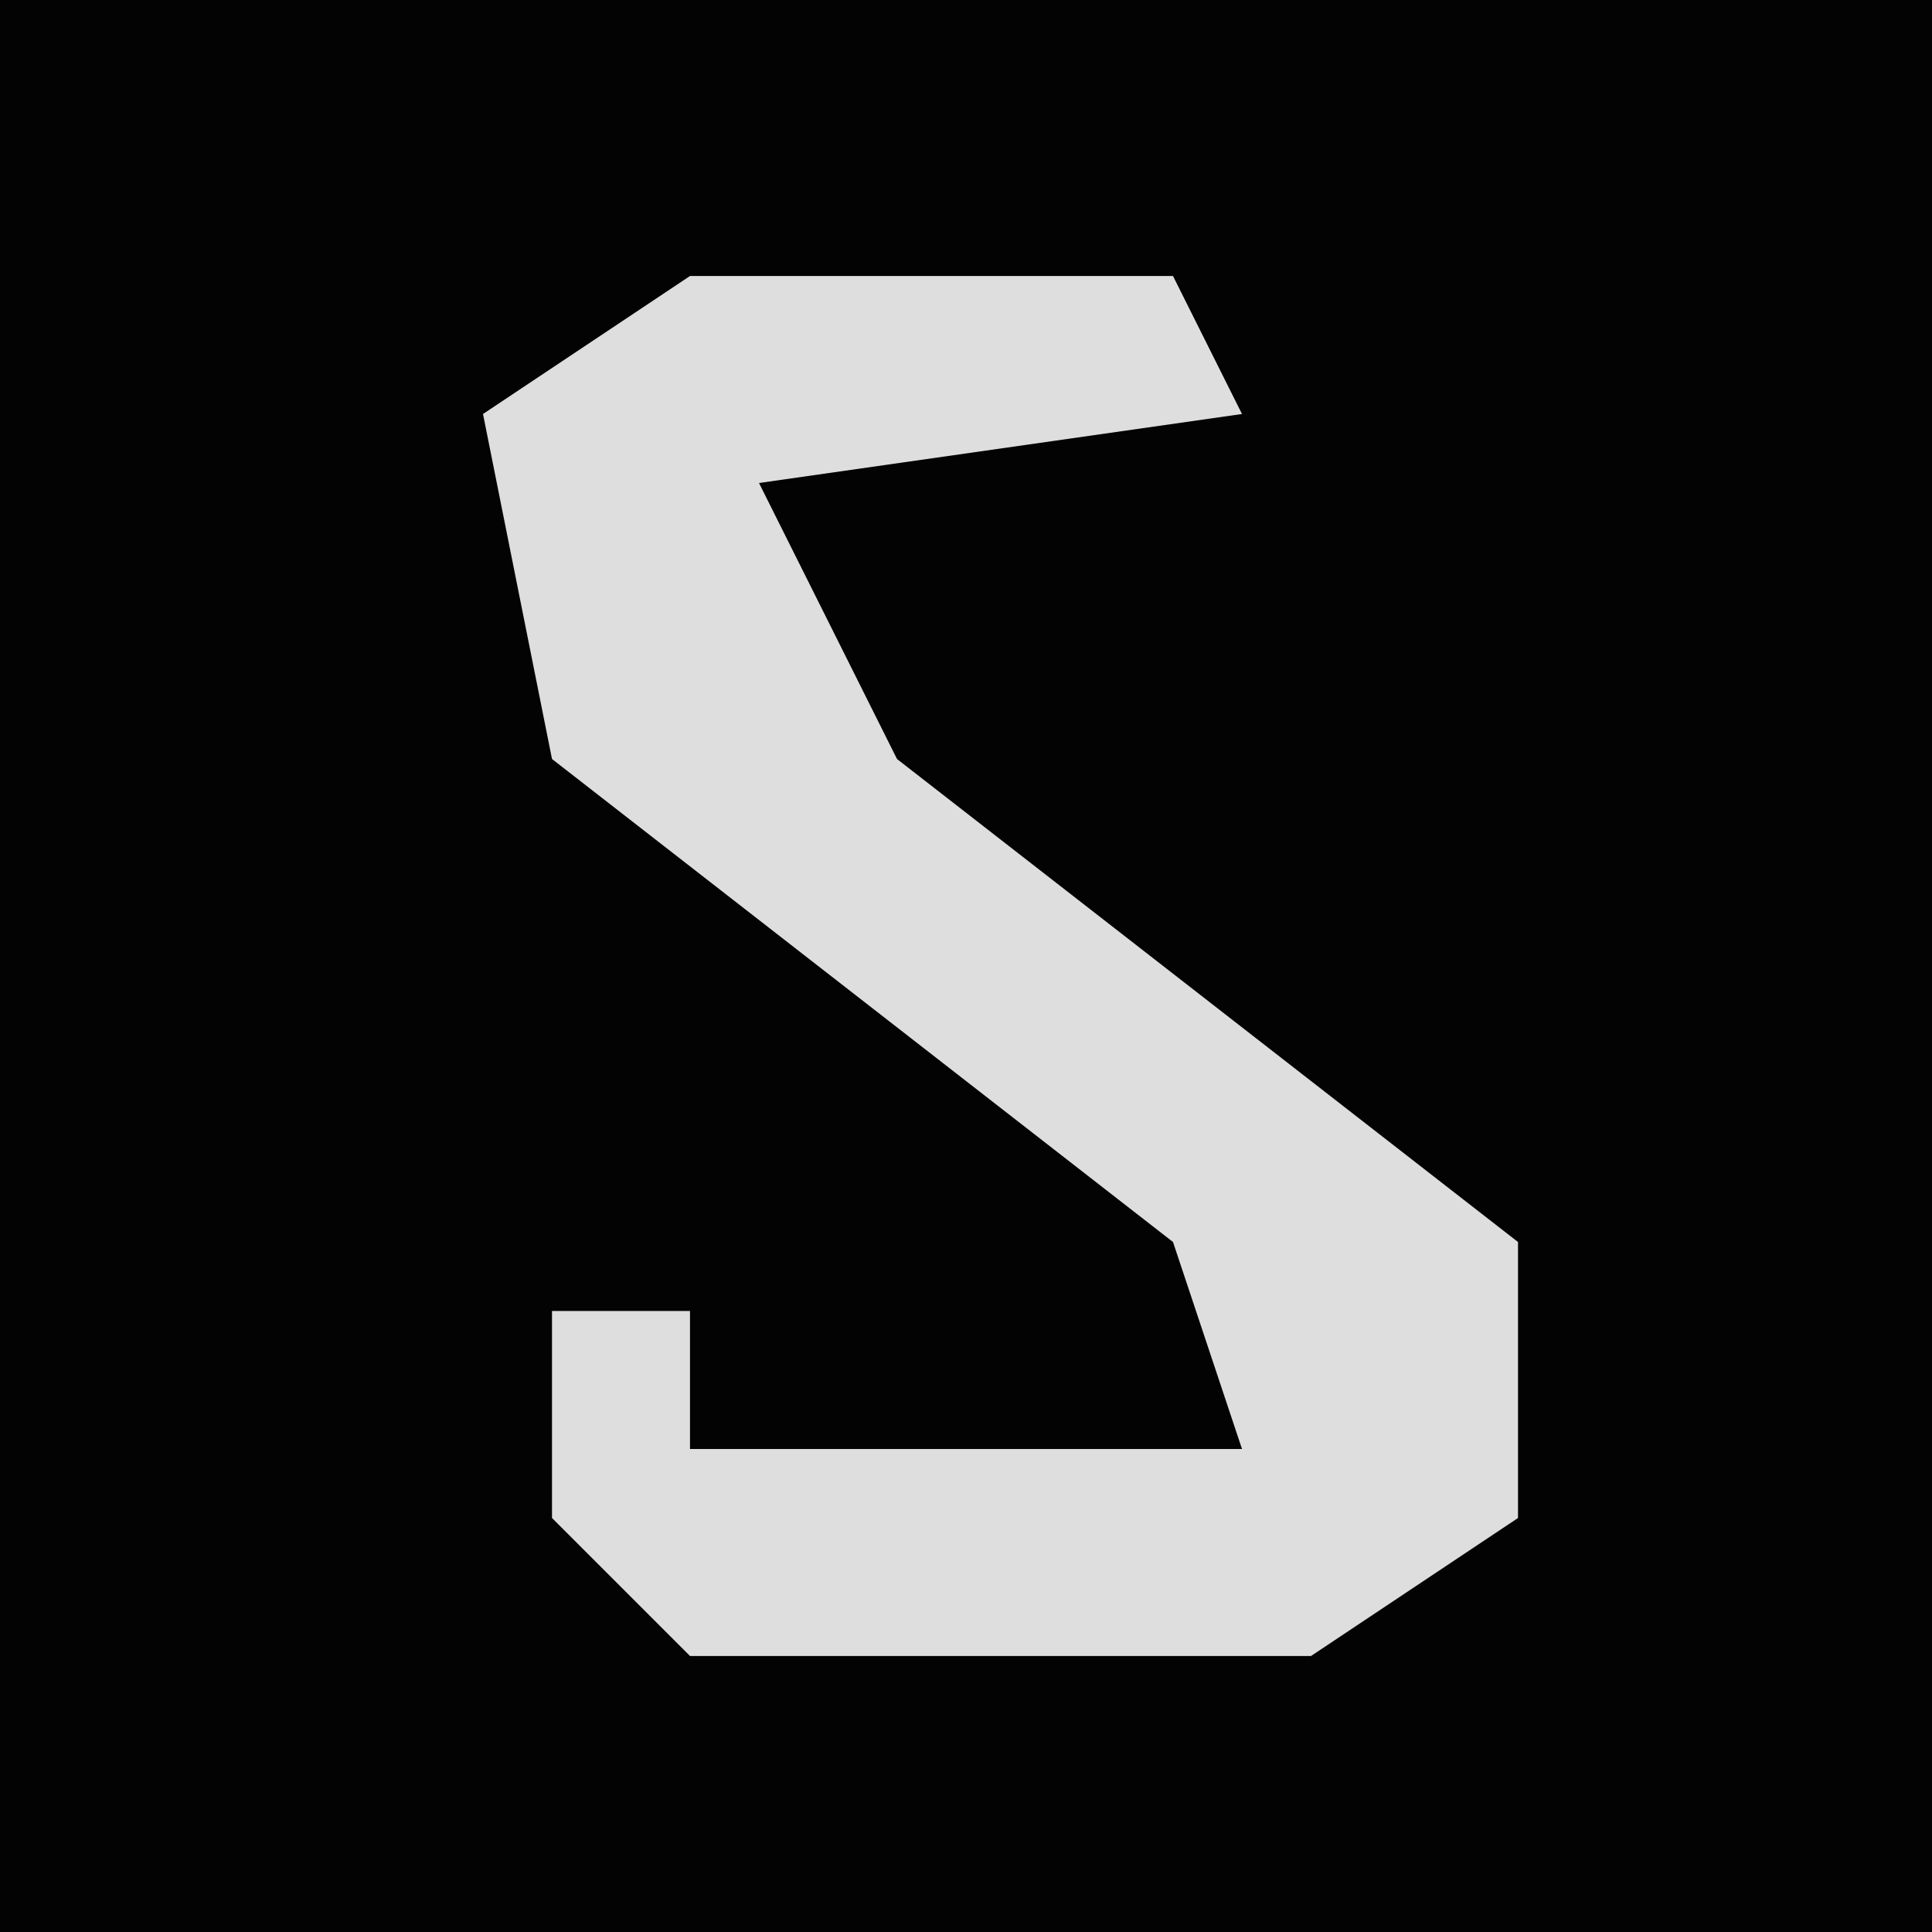 <?xml version="1.0" encoding="UTF-8"?>
<svg version="1.1" xmlns="http://www.w3.org/2000/svg" width="28" height="28">
<path d="M0,0 L28,0 L28,28 L0,28 Z " fill="#030303" transform="translate(0,0)"/>
<path d="M0,0 L7,0 L8,2 L1,3 L3,7 L12,14 L12,18 L9,20 L0,20 L-2,18 L-2,15 L0,15 L0,17 L8,17 L7,14 L-2,7 L-3,2 Z " fill="#DEDEDE" transform="translate(10,4)"/>
</svg>
